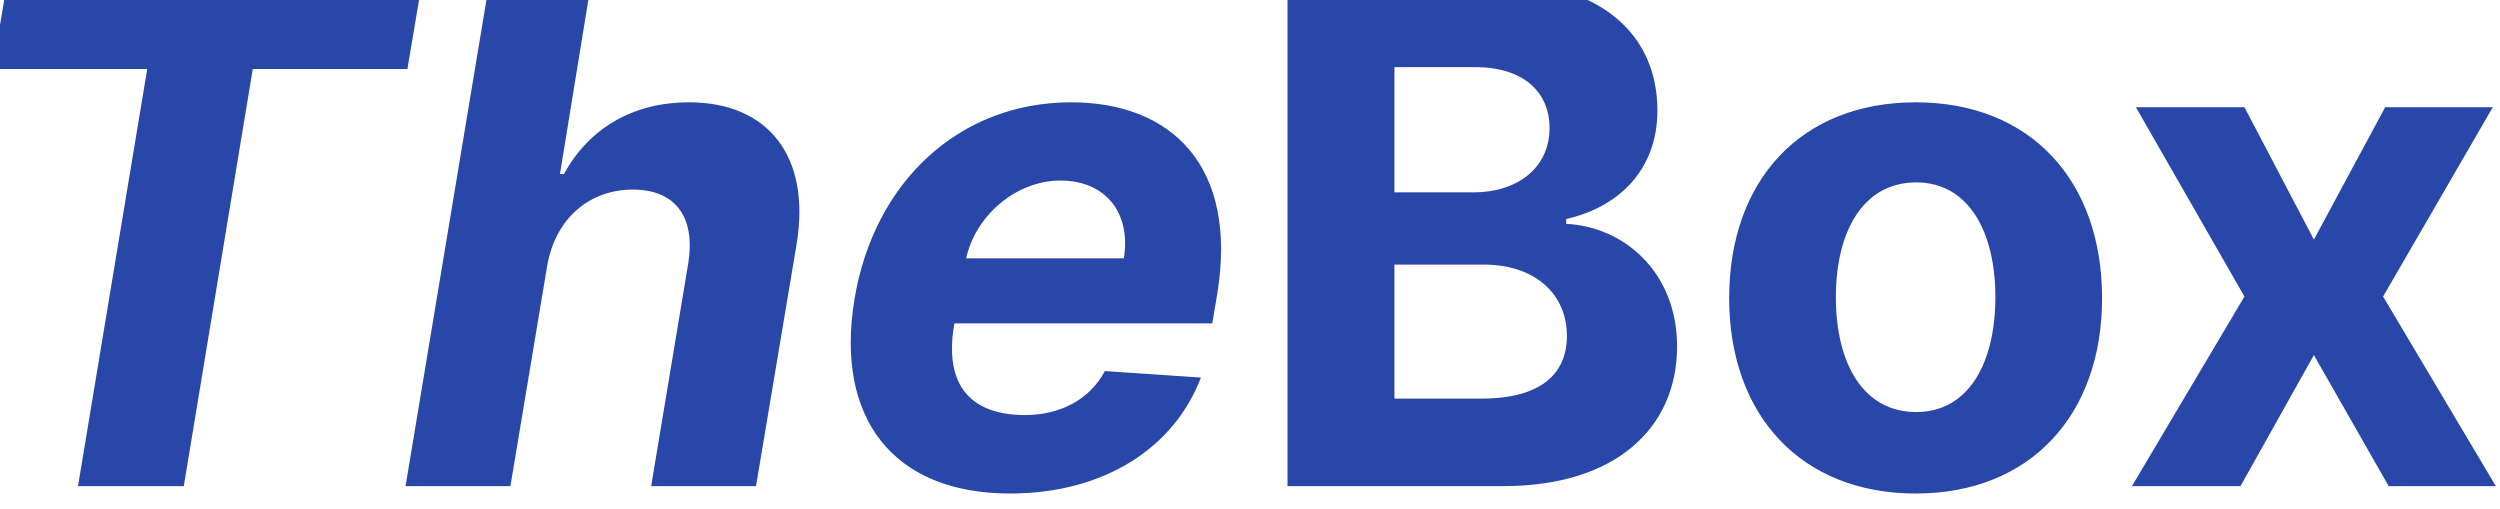 <svg width="108" height="22" viewBox="0 0 108 22" fill="none" xmlns="http://www.w3.org/2000/svg" xmlns:xlink="http://www.w3.org/1999/xlink">
	<desc>
			Created with Pixso.
	</desc>
	<defs/>
	<path id="TheBox" d="M6.36 2.98L-0.32 2.98L0.32 -0.82L18.24 -0.82L17.6 2.98L10.92 2.98L7.94 21L3.37 21L6.36 2.98ZM27.34 8.19C25.48 8.19 23.98 9.42 23.63 11.53L22.05 21L17.52 21L21.15 -0.82L25.55 -0.82L24.19 7.52L24.36 7.52C25.42 5.59 27.28 4.42 29.77 4.42C33.17 4.42 35.05 6.74 34.41 10.57L32.66 21L28.13 21L29.73 11.39C30.06 9.37 29.17 8.19 27.34 8.19ZM64.95 21L55.62 21L55.62 -0.82L64.36 -0.82C69.17 -0.82 71.6 1.5 71.6 4.77C71.6 7.34 69.93 8.95 67.66 9.46L67.66 9.67C70.14 9.79 72.45 11.74 72.45 14.97C72.45 18.44 69.85 21 64.95 21ZM60.24 2.9L60.24 8.31L63.66 8.31C65.54 8.31 66.94 7.26 66.94 5.53C66.94 3.96 65.79 2.9 63.74 2.9L60.24 2.9ZM51.88 16.31C50.72 19.35 47.7 21.32 43.63 21.32C38.59 21.32 36.05 18.07 36.92 12.89C37.77 7.84 41.45 4.42 46.27 4.42C50.61 4.42 53.5 7.17 52.58 12.73L52.37 13.97L41.23 13.97L41.21 14.09C40.79 16.67 41.96 17.93 44.28 17.93C45.79 17.93 47.07 17.27 47.73 16.03L51.88 16.31ZM90.81 12.88C90.81 17.92 87.72 21.32 82.76 21.32C77.79 21.32 74.7 17.92 74.7 12.88C74.7 7.8 77.79 4.42 82.76 4.42C87.72 4.42 90.81 7.8 90.81 12.88ZM92.27 4.63L96.96 4.63L99.96 10.35L103.04 4.63L107.69 4.63L102.95 12.81L107.82 21L103.19 21L99.96 15.34L96.79 21L92.1 21L96.96 12.81L92.27 4.63ZM45.81 7.8C43.86 7.8 42.12 9.36 41.74 11.16L48.55 11.16C48.87 9.21 47.77 7.8 45.81 7.8ZM79.31 12.84C79.31 15.7 80.49 17.8 82.78 17.8C85.03 17.8 86.2 15.7 86.2 12.84C86.2 9.99 85.03 7.88 82.78 7.88C80.49 7.88 79.31 9.99 79.31 12.84ZM60.24 11.43L60.24 17.22L63.99 17.22C66.57 17.22 67.69 16.15 67.69 14.51C67.69 12.7 66.31 11.43 64.1 11.43L60.24 11.43Z" fill="#2947A9" fill-opacity="1" fill-rule="evenodd"/>
</svg>
